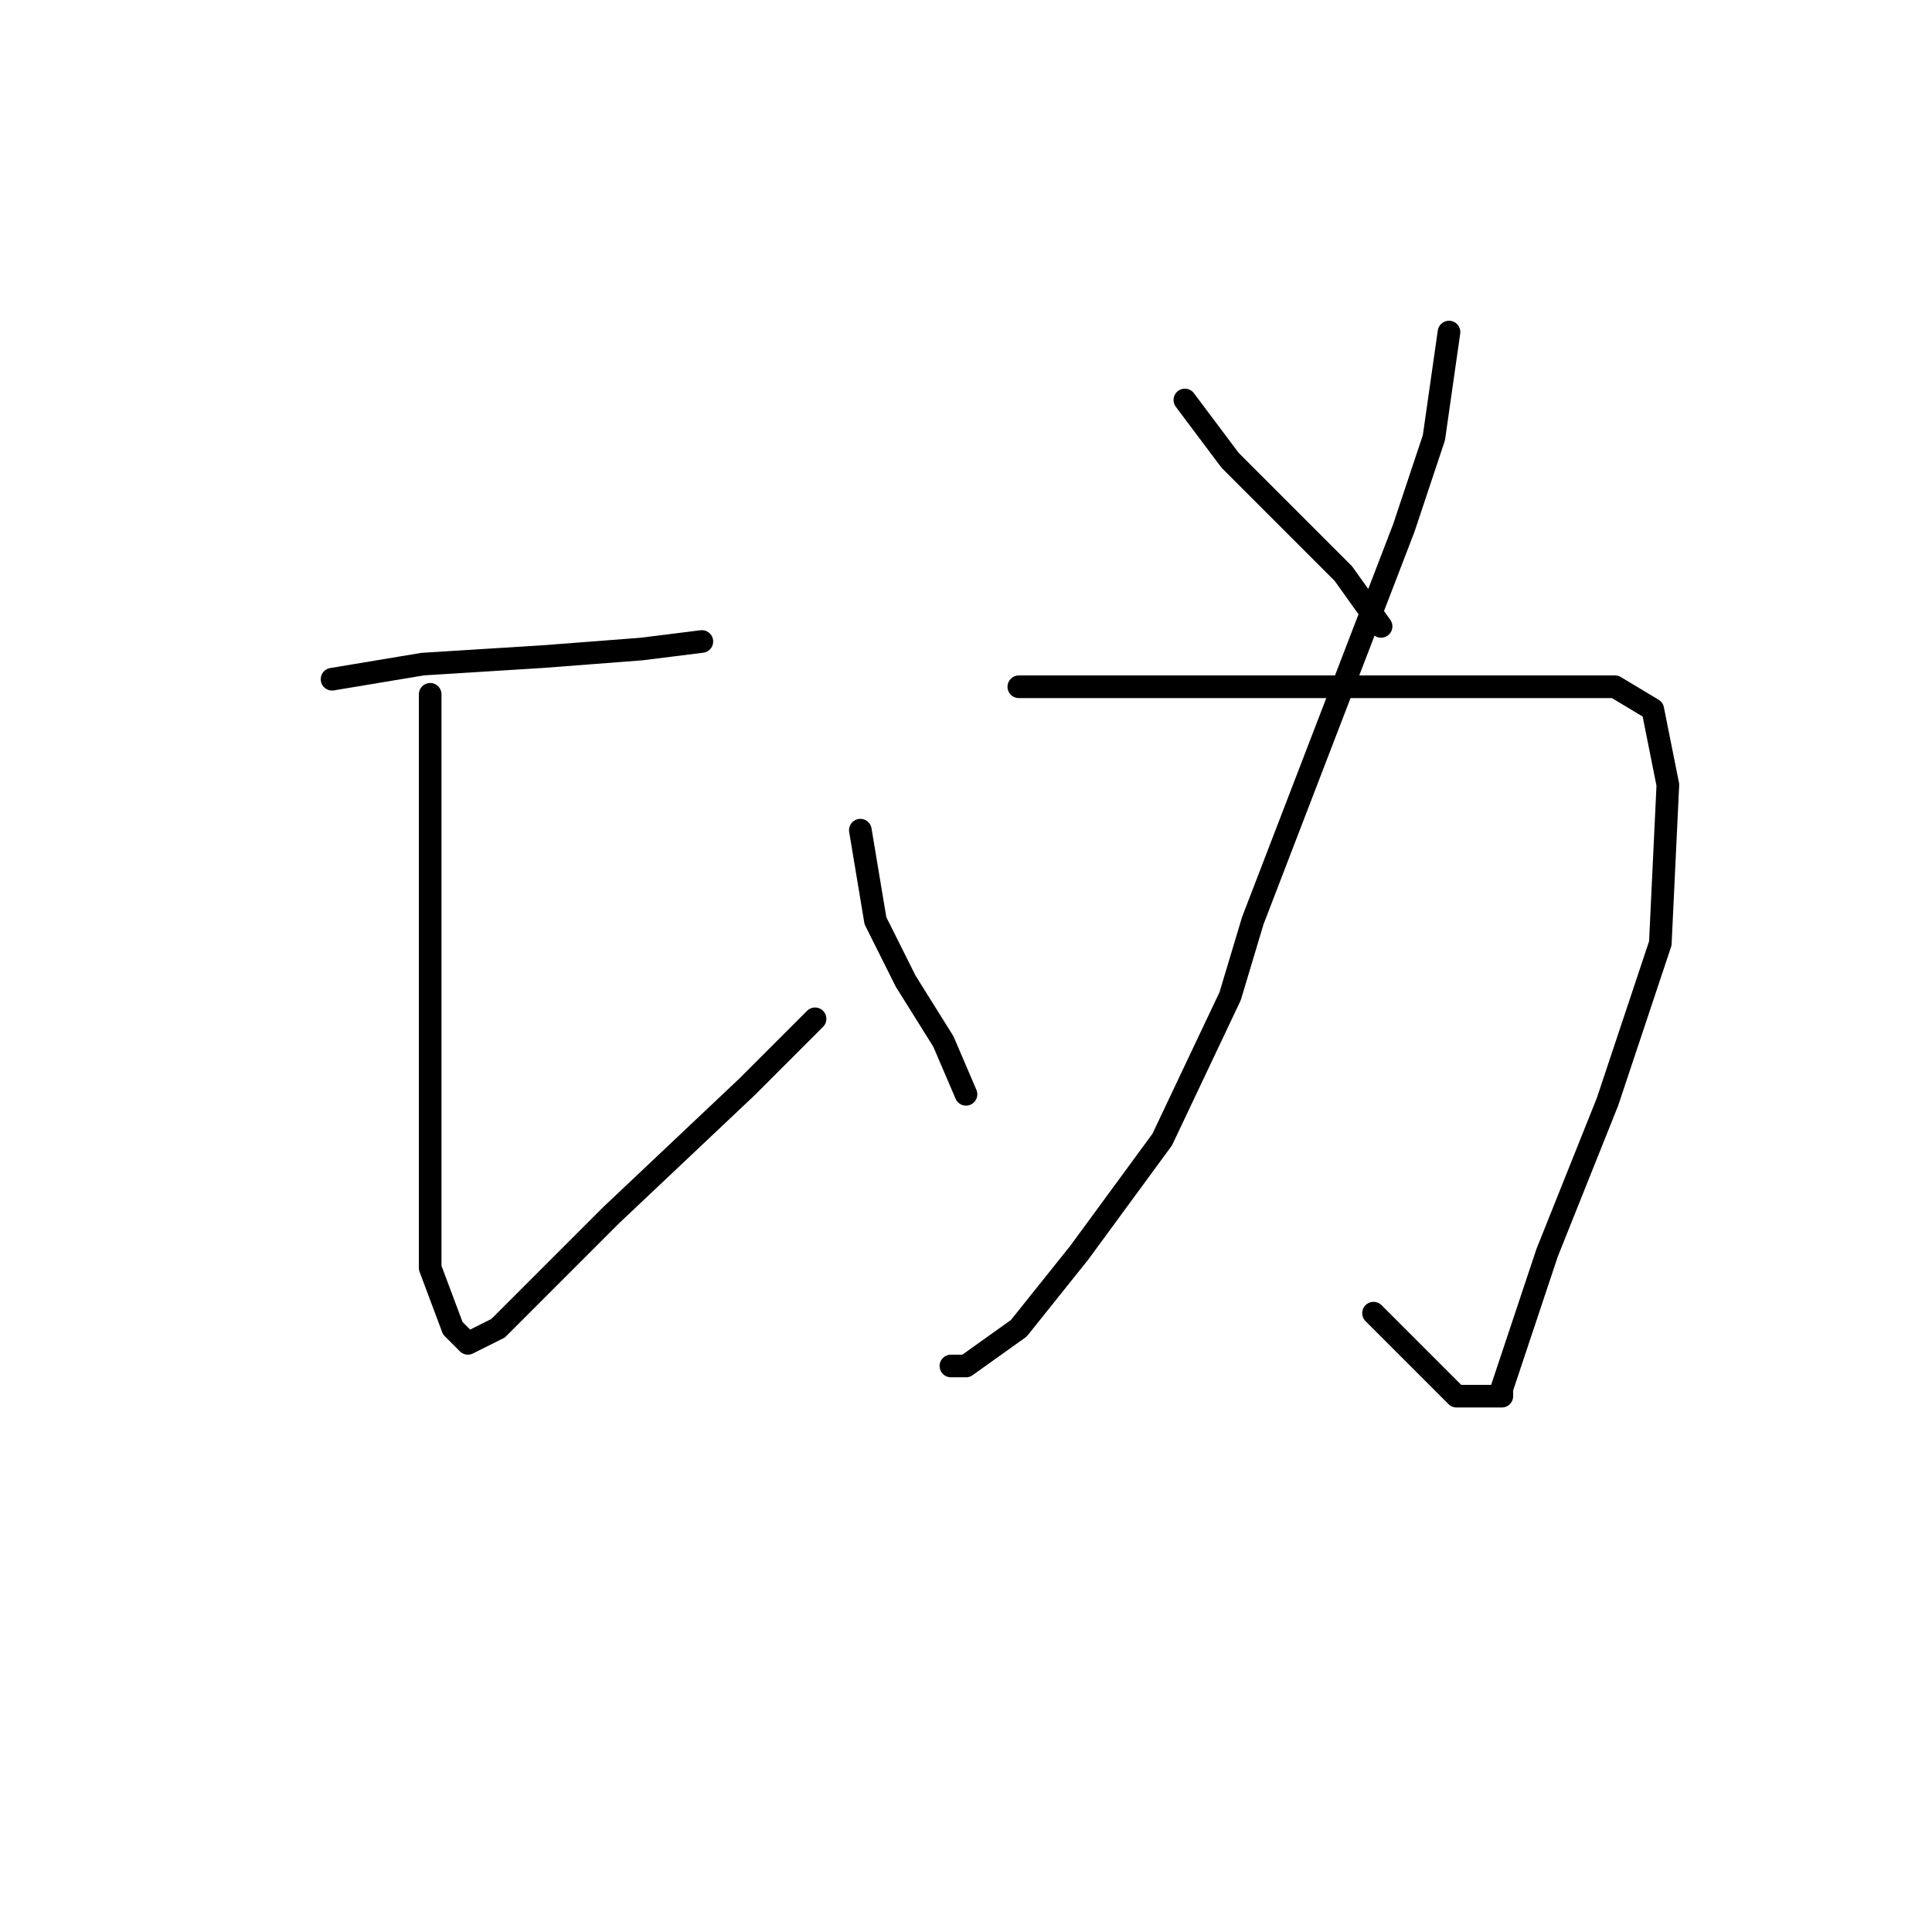 <?xml version="1.0" standalone="no"?>
    <svg width="256" height="256" xmlns="http://www.w3.org/2000/svg" version="1.1">
    <polyline stroke="black" stroke-width="3" stroke-linecap="round" fill="transparent" stroke-linejoin="round" points="44 90 50 89 56 88 72 87 85 86 93 85 93 85 " />
        <polyline stroke="black" stroke-width="3" stroke-linecap="round" fill="transparent" stroke-linejoin="round" points="57 92 57 110 57 128 57 146 57 161 57 168 60 176 61 177 62 178 66 176 81 161 99 144 108 135 108 135 " />
        <polyline stroke="black" stroke-width="3" stroke-linecap="round" fill="transparent" stroke-linejoin="round" points="114 110 115 116 116 122 120 130 125 138 128 145 128 145 " />
        <polyline stroke="black" stroke-width="3" stroke-linecap="round" fill="transparent" stroke-linejoin="round" points="192 44 191 51 190 58 186 70 176 96 166 122 163 132 154 151 143 166 135 176 128 181 126 181 126 181 " />
        <polyline stroke="black" stroke-width="3" stroke-linecap="round" fill="transparent" stroke-linejoin="round" points="135 91 141 91 147 91 173 91 189 91 197 91 203 91 214 91 219 94 221 104 220 125 213 146 205 166 201 178 199 184 199 185 198 185 193 185 182 174 182 174 " />
        <polyline stroke="black" stroke-width="3" stroke-linecap="round" fill="transparent" stroke-linejoin="round" points="157 53 160 57 163 61 178 76 183 83 183 83 " />
        </svg>